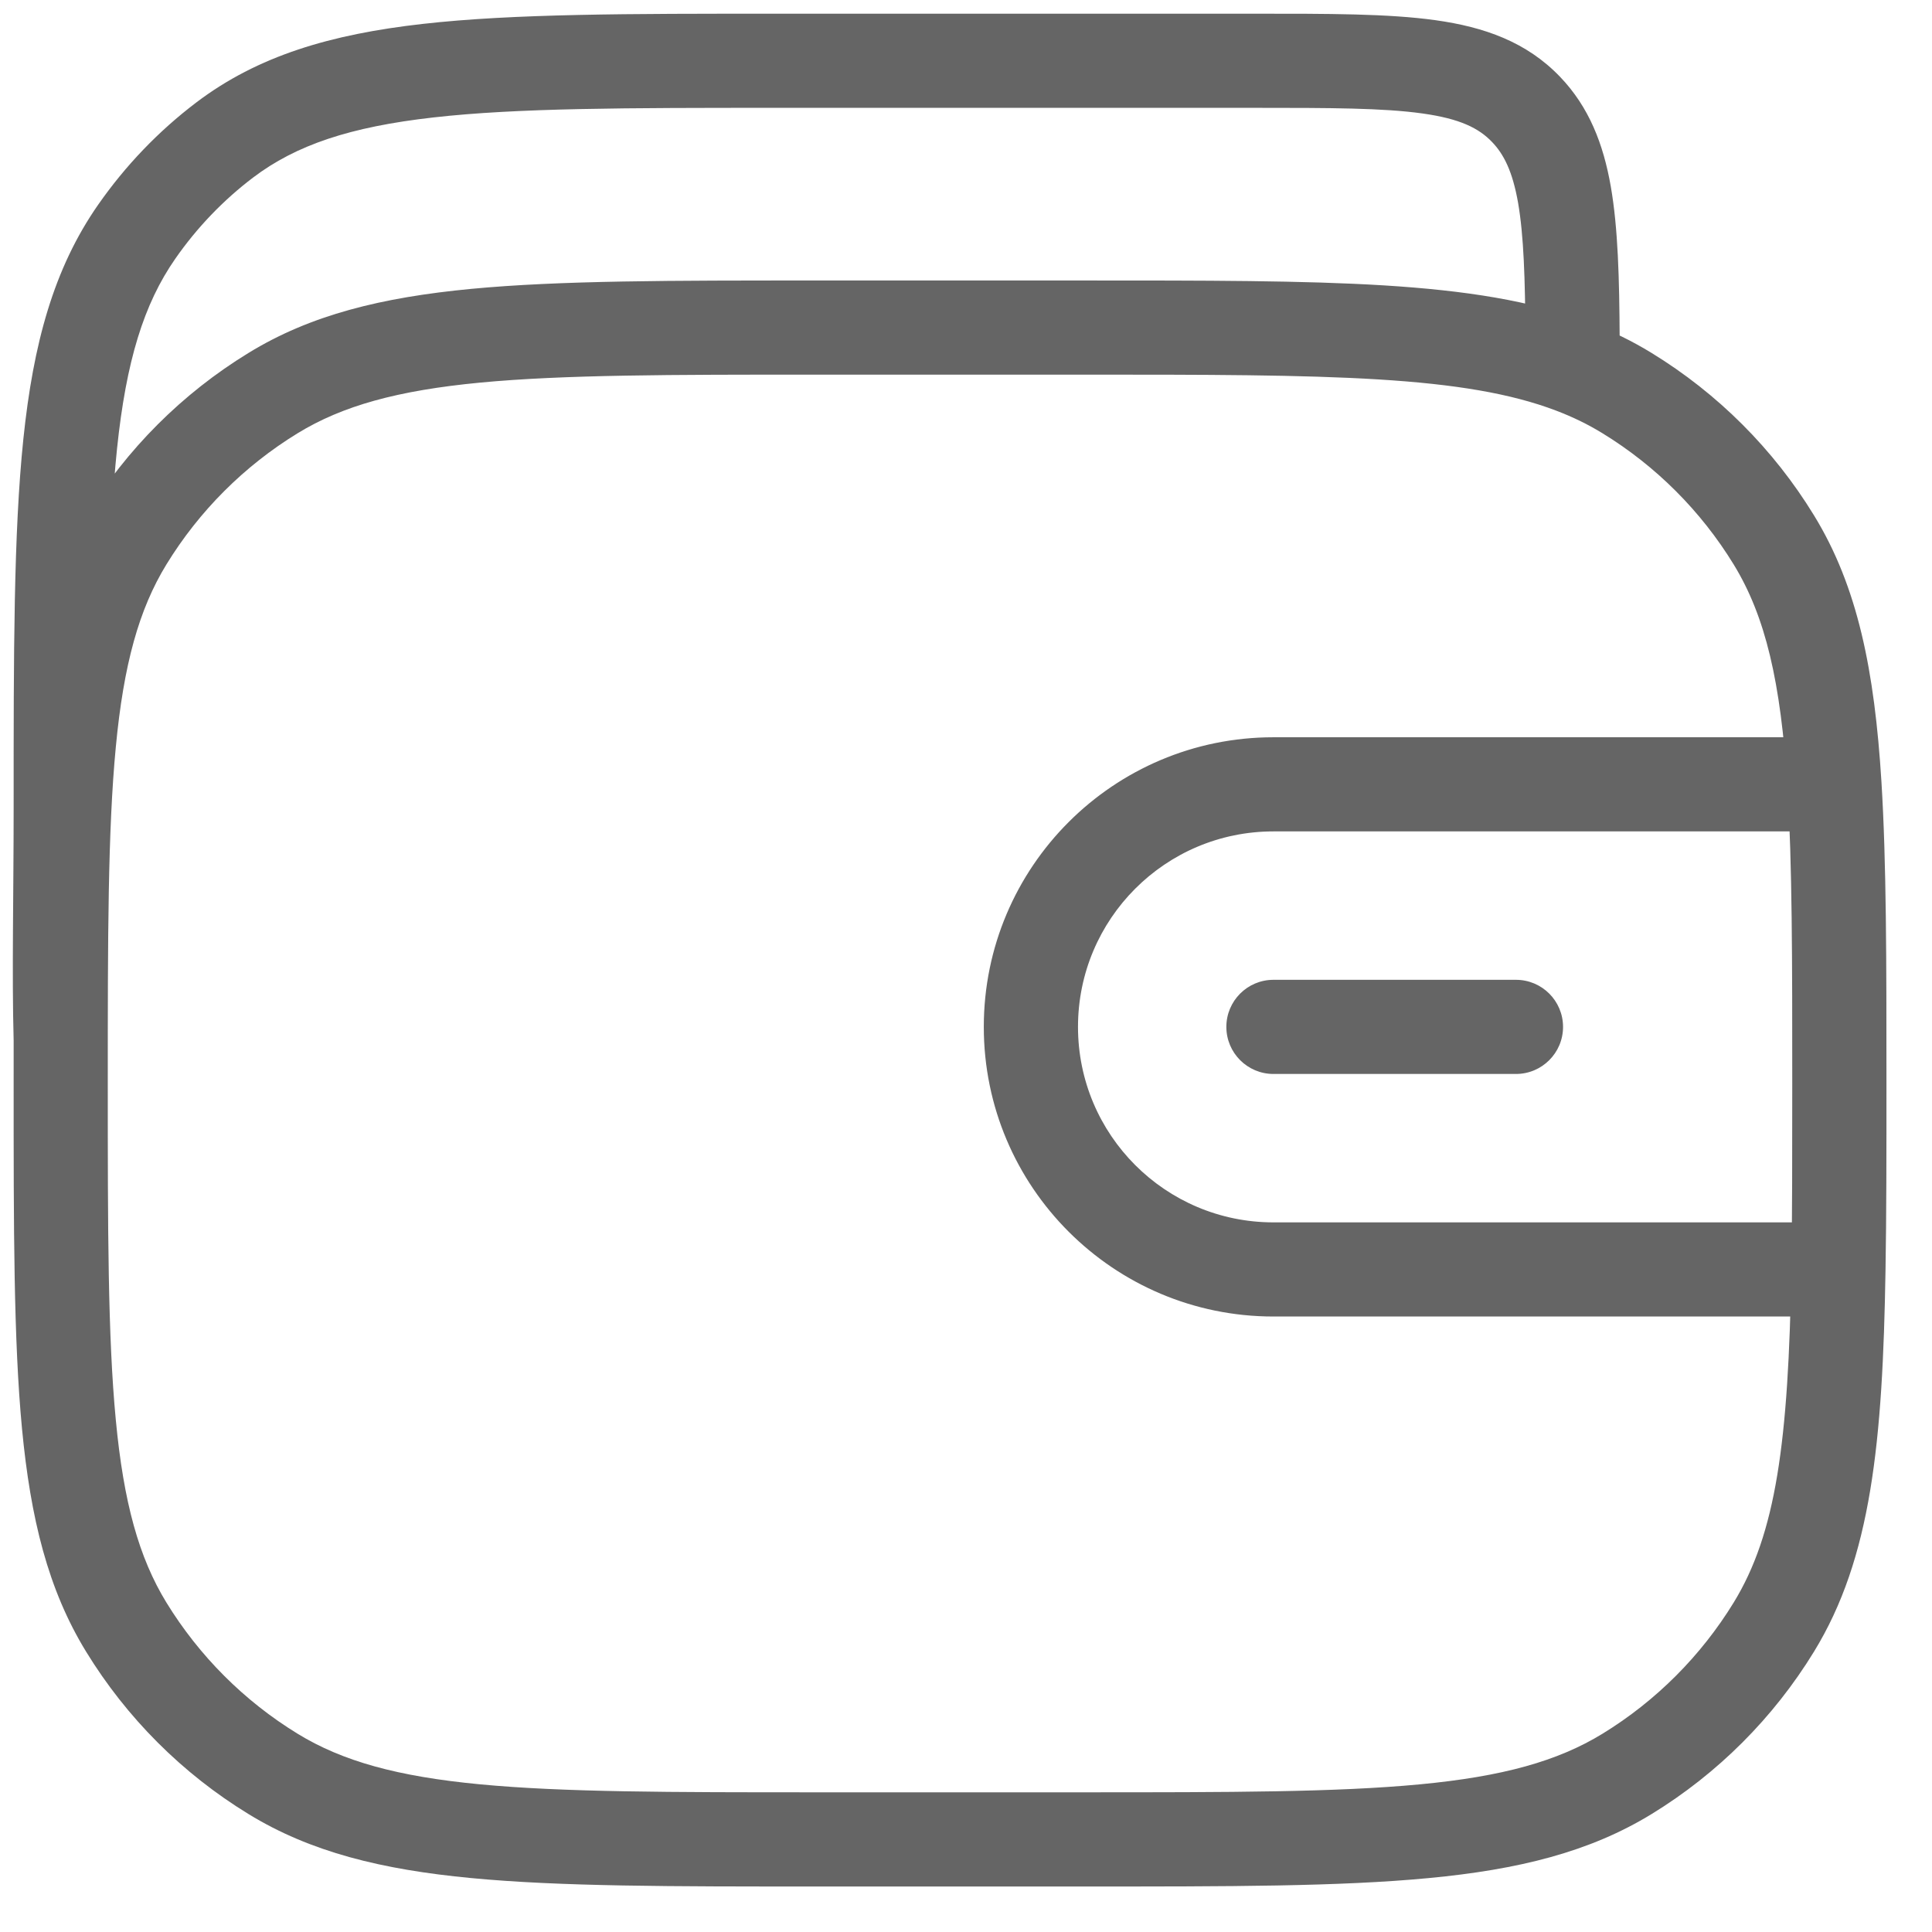 <svg width="33" height="33" viewBox="0 0 33 33" fill="none" xmlns="http://www.w3.org/2000/svg">
<g id="Wallet">
<path id="Vector" d="M4.664 30.299L5.084 29.614L4.664 30.299ZM2.156 27.792L2.842 27.372L2.156 27.792ZM30.299 27.792L29.613 27.372L30.299 27.792ZM27.791 30.299L27.371 29.614L27.791 30.299ZM27.791 6.714L27.371 7.4L27.791 6.714ZM30.299 9.222L29.613 9.642L30.299 9.222ZM4.664 6.714L5.084 7.4L4.664 6.714ZM2.156 9.222L2.842 9.642L2.156 9.222ZM26.066 1.868L26.646 1.311V1.311L26.066 1.868ZM3.838 2.391L4.324 3.032H4.324L3.838 2.391ZM2.335 3.958L2.995 4.418L2.335 3.958ZM26.861 5.793H27.665L27.665 5.789L26.861 5.793ZM25.894 18.344C26.338 18.344 26.698 17.984 26.698 17.54C26.698 17.096 26.338 16.736 25.894 16.736V18.344ZM21.751 16.736C21.307 16.736 20.947 17.096 20.947 17.54C20.947 17.984 21.307 18.344 21.751 18.344V16.736ZM13.949 6.399H18.506V4.791H13.949V6.399ZM18.506 30.614H13.949V32.223H18.506V30.614ZM13.949 30.614C11.447 30.614 9.627 30.613 8.203 30.478C6.79 30.344 5.85 30.083 5.084 29.614L4.244 30.985C5.304 31.635 6.52 31.934 8.05 32.079C9.569 32.224 11.478 32.223 13.949 32.223V30.614ZM0.233 18.507C0.233 20.977 0.232 22.887 0.376 24.405C0.522 25.936 0.82 27.151 1.471 28.212L2.842 27.372C2.373 26.606 2.112 25.666 1.978 24.253C1.842 22.828 1.841 21.009 1.841 18.507H0.233ZM5.084 29.614C4.17 29.054 3.402 28.285 2.842 27.372L1.471 28.212C2.163 29.342 3.113 30.293 4.244 30.985L5.084 29.614ZM18.506 32.223C20.977 32.223 22.886 32.224 24.404 32.079C25.935 31.934 27.15 31.635 28.211 30.985L27.371 29.614C26.605 30.083 25.665 30.344 24.252 30.478C22.828 30.613 21.008 30.614 18.506 30.614V32.223ZM29.613 27.372C29.053 28.285 28.285 29.054 27.371 29.614L28.211 30.985C29.341 30.293 30.292 29.342 30.984 28.212L29.613 27.372ZM27.371 7.4C28.285 7.96 29.053 8.728 29.613 9.642L30.984 8.802C30.292 7.671 29.341 6.721 28.211 6.029L27.371 7.4ZM13.949 4.791C11.478 4.791 9.569 4.79 8.05 4.934C6.52 5.08 5.304 5.378 4.244 6.029L5.084 7.4C5.85 6.931 6.79 6.67 8.203 6.535C9.627 6.4 11.447 6.399 13.949 6.399V4.791ZM1.841 18.507C1.841 16.005 1.842 14.185 1.978 12.761C2.112 11.348 2.373 10.408 2.842 9.642L1.471 8.802C0.82 9.862 0.522 11.078 0.376 12.608C0.232 14.127 0.233 16.036 0.233 18.507H1.841ZM4.244 6.029C3.113 6.721 2.163 7.671 1.471 8.802L2.842 9.642C3.402 8.728 4.17 7.96 5.084 7.4L4.244 6.029ZM13.27 1.842H21.425V0.234H13.27V1.842ZM21.425 1.842C22.73 1.842 23.625 1.844 24.296 1.938C24.941 2.028 25.26 2.19 25.485 2.425L26.646 1.311C26.075 0.716 25.355 0.462 24.52 0.345C23.711 0.232 22.683 0.234 21.425 0.234V1.842ZM13.27 0.234C10.74 0.234 8.776 0.233 7.223 0.408C5.652 0.585 4.407 0.951 3.353 1.75L4.324 3.032C5.056 2.478 5.978 2.167 7.403 2.006C8.845 1.843 10.703 1.842 13.27 1.842V0.234ZM1.841 13.791C1.841 11.117 1.842 9.174 1.999 7.664C2.155 6.167 2.456 5.191 2.995 4.418L1.675 3.499C0.916 4.588 0.568 5.872 0.399 7.498C0.232 9.11 0.233 11.152 0.233 13.791H1.841ZM3.353 1.75C2.708 2.239 2.142 2.829 1.675 3.499L2.995 4.418C3.366 3.885 3.815 3.418 4.324 3.032L3.353 1.75ZM27.665 5.789C27.66 4.758 27.637 3.895 27.514 3.188C27.387 2.461 27.143 1.829 26.646 1.311L25.485 2.425C25.688 2.636 25.836 2.93 25.93 3.464C26.026 4.019 26.051 4.753 26.056 5.797L27.665 5.789ZM0.233 13.791C0.233 15.285 0.202 16.626 0.233 17.769L1.841 17.726C1.811 16.609 1.841 15.342 1.841 13.791H0.233ZM30.658 20.879H21.751V22.487H30.658V20.879ZM16.804 17.54C16.804 20.272 19.019 22.487 21.751 22.487V20.879C19.907 20.879 18.413 19.384 18.413 17.54H16.804ZM18.413 17.54C18.413 15.696 19.907 14.201 21.751 14.201V12.593C19.019 12.593 16.804 14.808 16.804 17.54H18.413ZM25.894 16.736H21.751V18.344H25.894V16.736ZM18.506 6.399C20.605 6.399 22.228 6.4 23.545 6.481C24.861 6.562 25.811 6.722 26.575 7.012L27.146 5.508C26.159 5.134 25.022 4.961 23.644 4.875C22.266 4.79 20.587 4.791 18.506 4.791V6.399ZM26.575 7.012C26.863 7.121 27.125 7.249 27.371 7.4L28.211 6.029C27.875 5.823 27.522 5.651 27.146 5.508L26.575 7.012ZM26.056 5.793V6.26H27.665V5.793H26.056ZM21.751 14.201H31.333V12.593H21.751V14.201ZM32.222 18.507C32.222 16.415 32.222 14.729 32.136 13.347L30.531 13.447C30.613 14.768 30.613 16.396 30.613 18.507H32.222ZM32.136 13.347C32.018 11.459 31.734 10.025 30.984 8.802L29.613 9.642C30.155 10.528 30.418 11.643 30.531 13.447L32.136 13.347ZM30.613 18.507C30.613 19.702 30.613 20.745 30.598 21.67L32.206 21.696C32.222 20.756 32.222 19.698 32.222 18.507H30.613ZM30.598 21.67C30.549 24.638 30.334 26.194 29.613 27.372L30.984 28.212C31.964 26.614 32.158 24.632 32.206 21.696L30.598 21.67ZM30.658 22.487H31.402V20.879H30.658V22.487Z" fill="#656565"/>
</g>
</svg>
